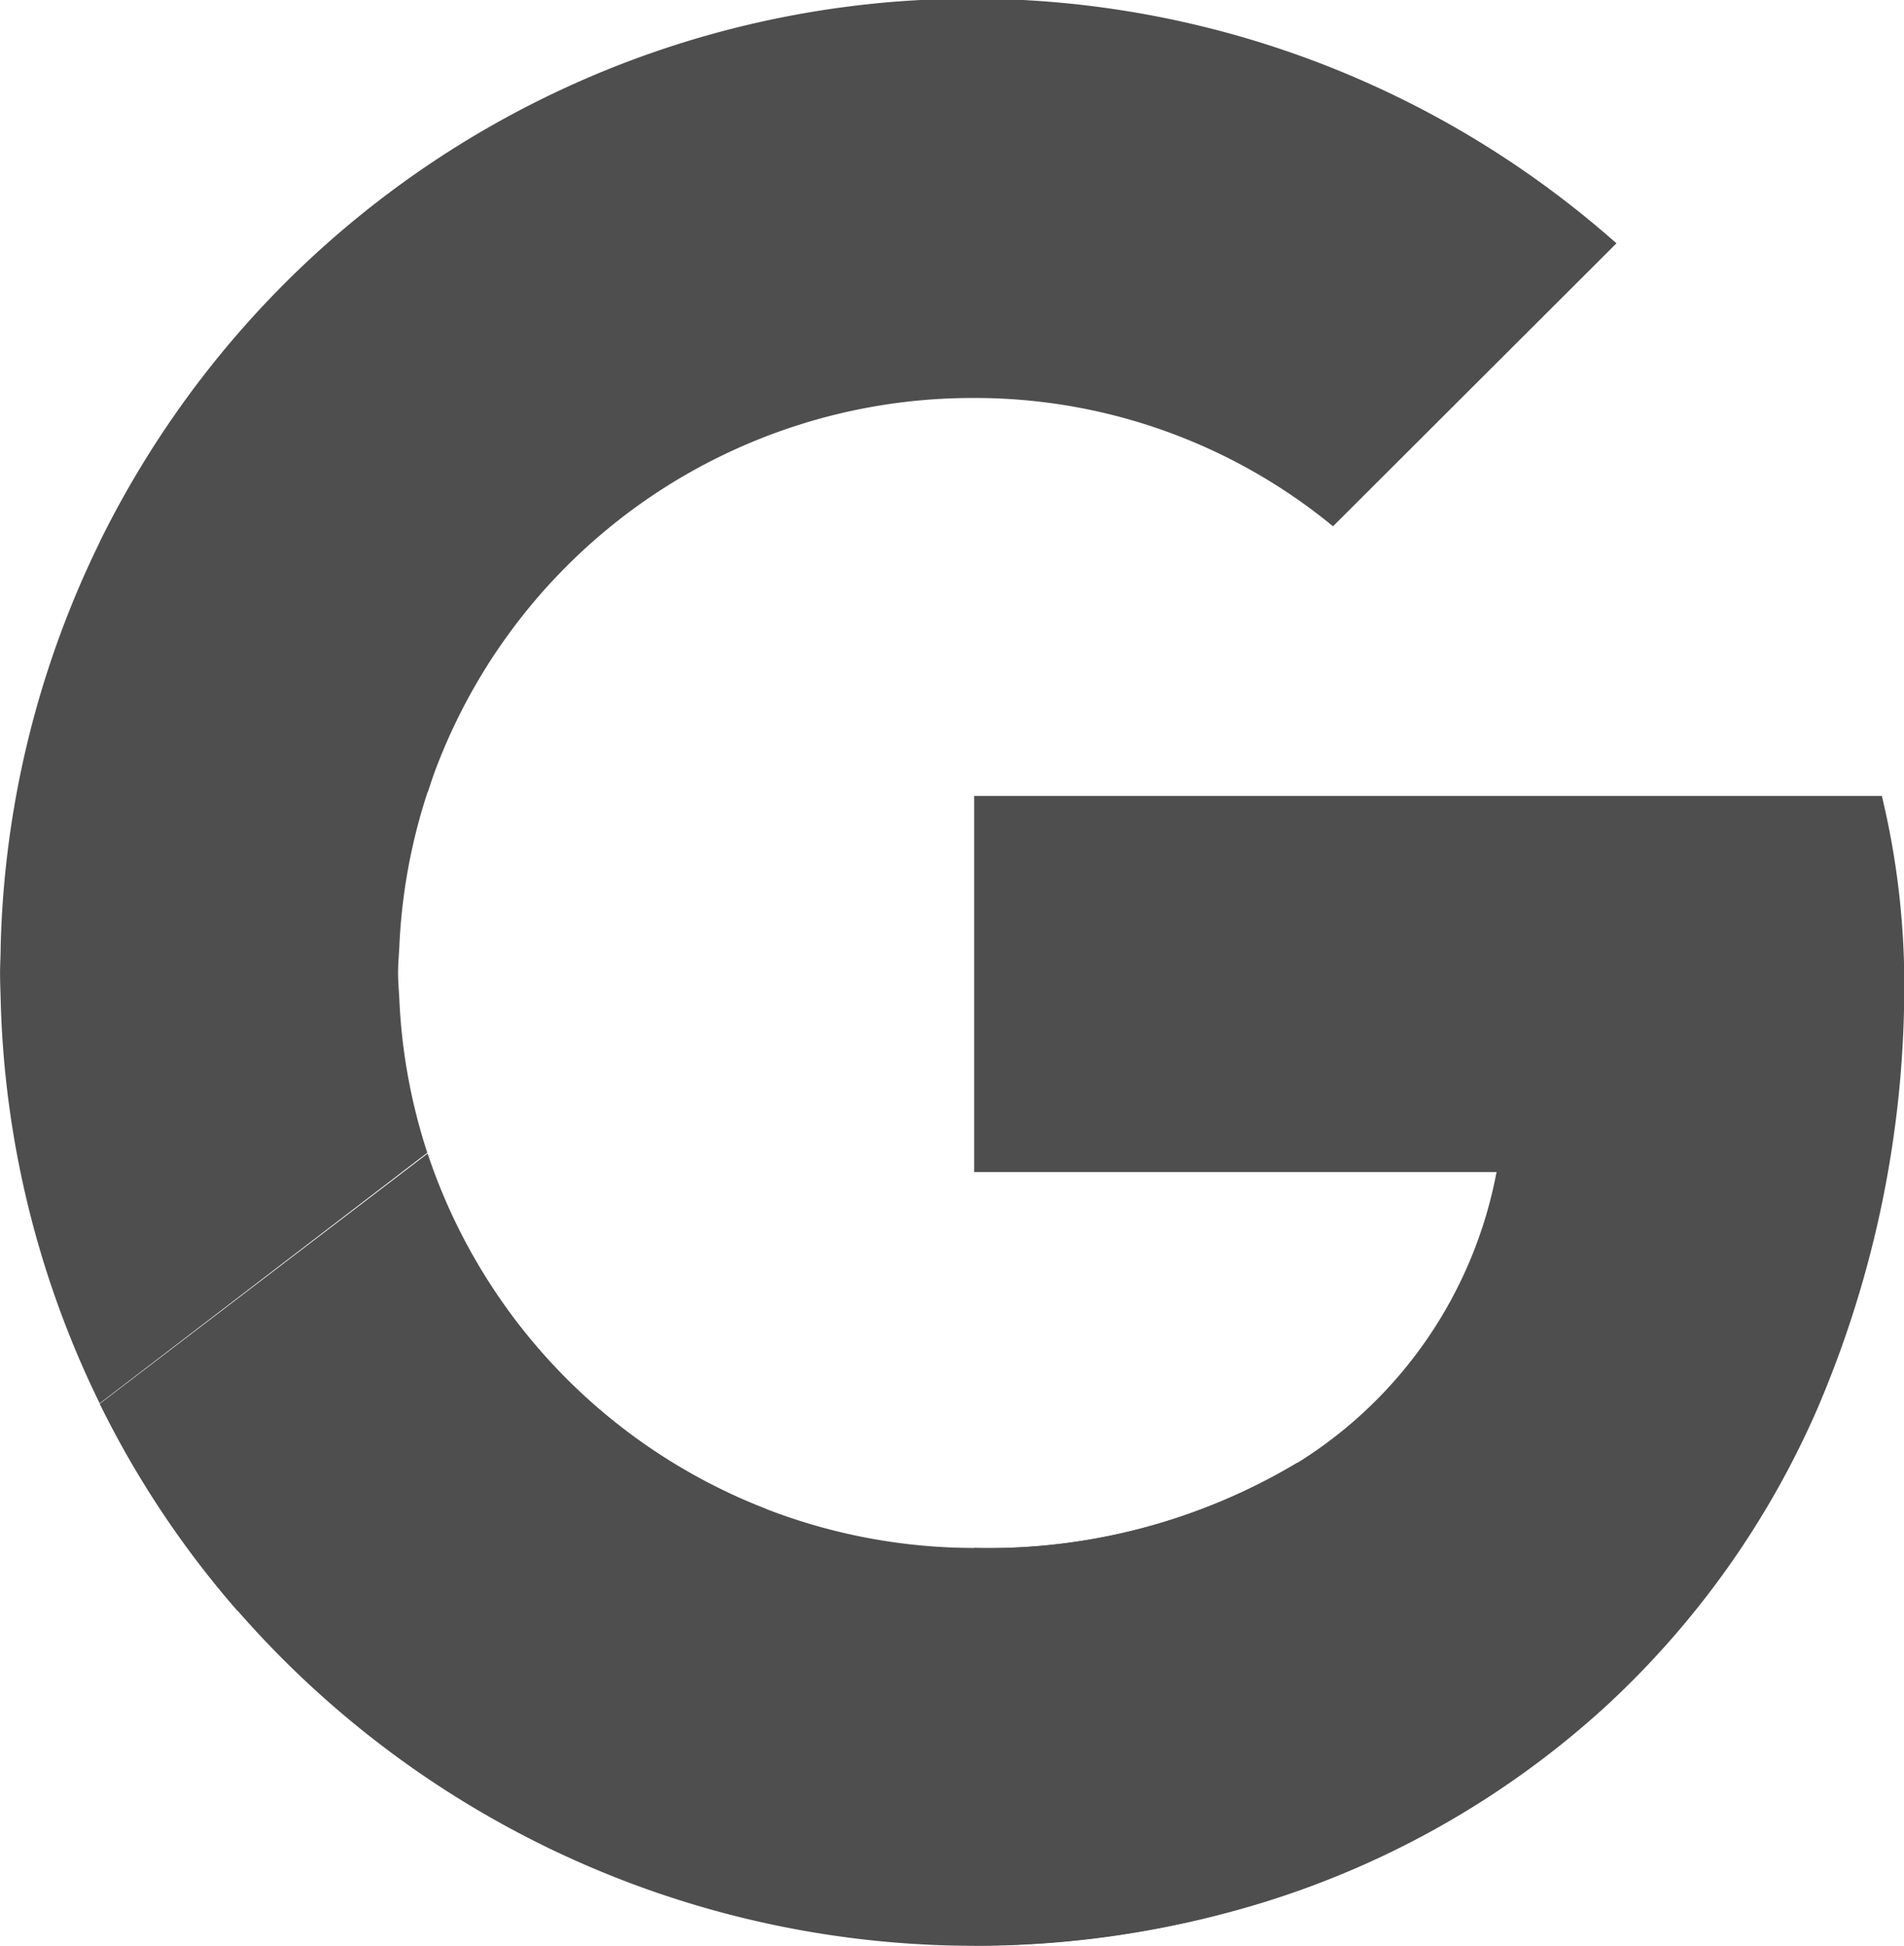 <svg id="iconfinder_Social-30-Google-Outline_1243555" xmlns="http://www.w3.org/2000/svg" width="34.056" height="34.802" viewBox="0 0 34.056 34.802">
  <g id="Google" transform="translate(0 0)">
    <path id="Stroke-94" d="M7.994,35.285a17.126,17.126,0,0,0,2.462,3.7A17.507,17.507,0,0,0,28.3,44.35a16.137,16.137,0,0,0,6.688-3.708,15.848,15.848,0,0,0,3.708-5.228,19.2,19.2,0,0,0,1.571-7.834,14.442,14.442,0,0,0-.4-3.166H23.632V31.14h9.343a7.829,7.829,0,0,1-3.559,5.2,10.766,10.766,0,0,1-5.784,1.524,10.313,10.313,0,0,1-9.777-7.051L7.994,35.285Z" transform="translate(-6.207 -10.178)" fill="#4e4e4e" fill-rule="evenodd"/>
    <path id="Stroke-95" d="M13.2,25.617a10.277,10.277,0,0,1-.5-2.74c-.008-.16-.023-.315-.023-.474s.015-.319.023-.479a10.261,10.261,0,0,1,10.276-9.806A10.083,10.083,0,0,1,29.4,14.413l5.069-5.06a17.375,17.375,0,0,0-28.9,12.572c0,.16-.011.315-.011.479s.007.315.011.474A17.371,17.371,0,0,0,7.34,30.1L13.2,25.617Z" transform="translate(-5.557 -5)" fill="#4e4e4e" fill-rule="evenodd"/>
    <path id="Stroke-96" d="M16.9,12.616c-1.717,1.253-2.365,4.493-3.043,6.554L7.994,14.691a17.409,17.409,0,0,1,27.12-5.338" transform="translate(-6.207 -5)" fill="#4e4e4e" fill-rule="evenodd"/>
    <path id="Stroke-97" d="M10.455,41.315a17.126,17.126,0,0,1-2.462-3.7l5.861-4.475a10.3,10.3,0,0,0,6.07,6.358" transform="translate(-6.207 -12.504)" fill="#4e4e4e" fill-rule="evenodd"/>
    <path id="Stroke-98" d="M29.319,42.2A10.762,10.762,0,0,0,35.1,40.674l5.569,4.3a16.129,16.129,0,0,1-6.688,3.708,17.479,17.479,0,0,1-4.664.63" transform="translate(-11.894 -14.514)" fill="#4e4e4e" fill-rule="evenodd"/>
  </g>
</svg>
